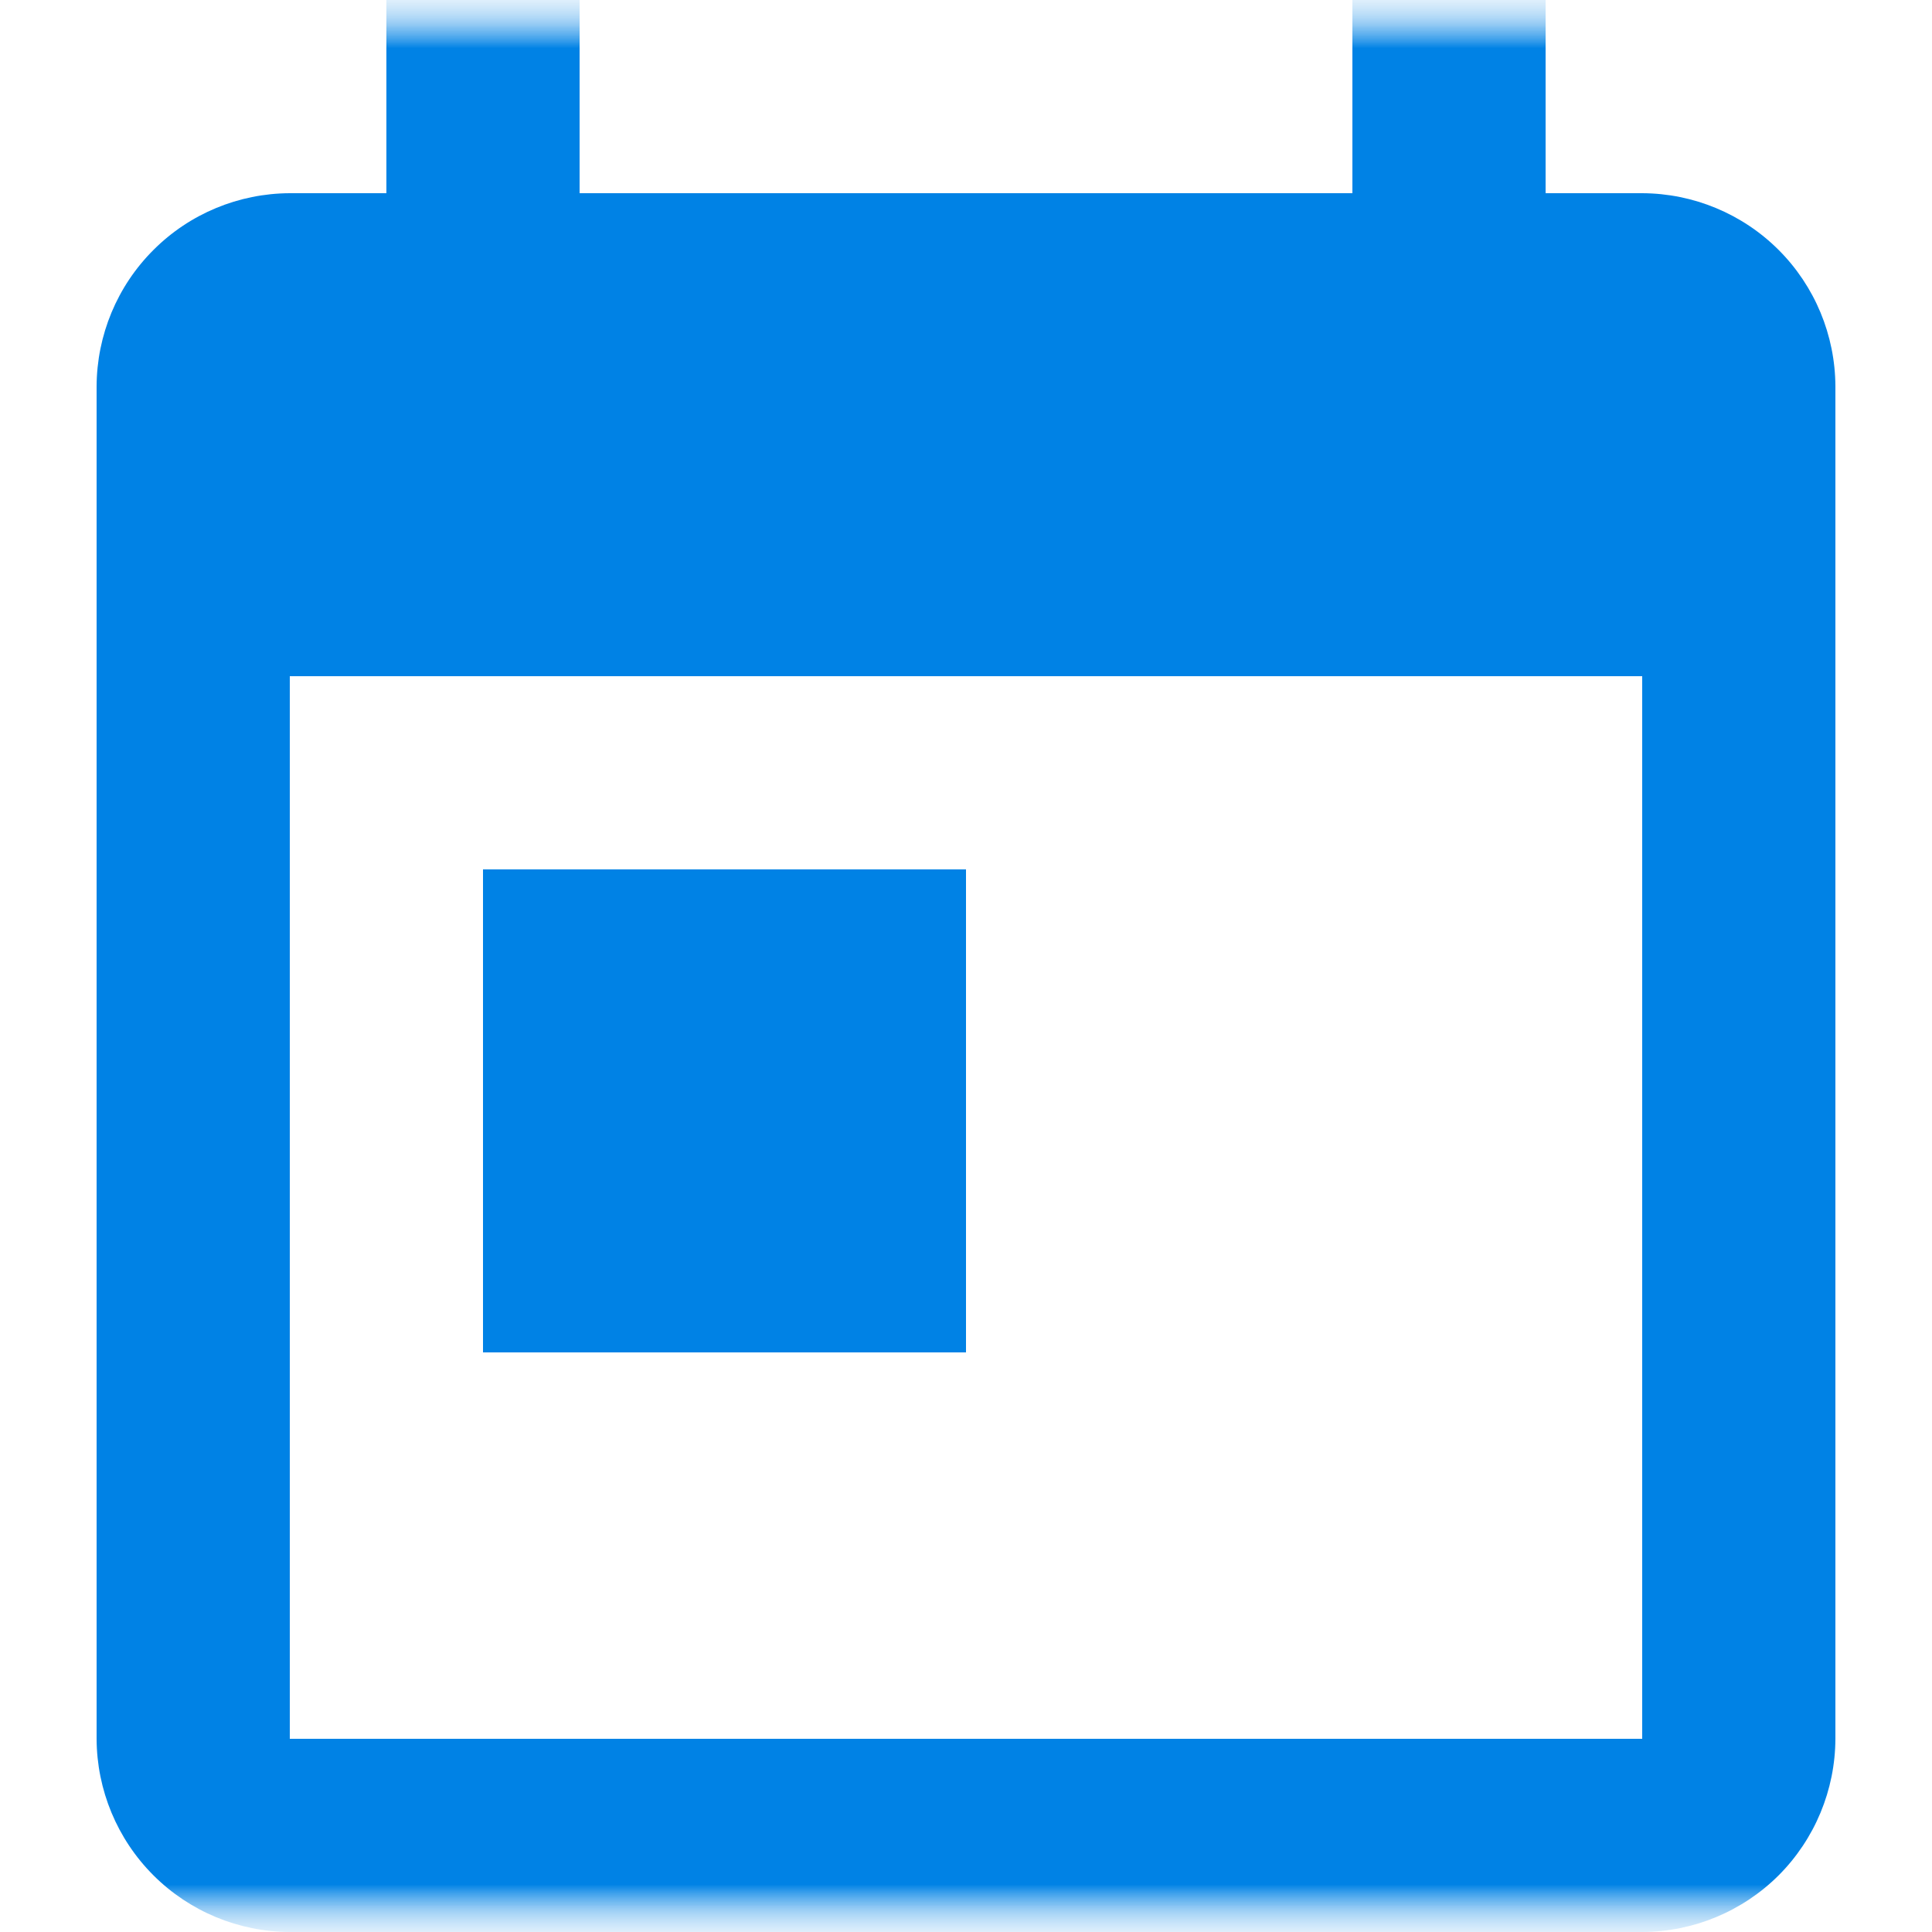 <svg width="20" height="20" viewBox="0 0 20 20" fill="none" xmlns="http://www.w3.org/2000/svg">
<g clip-path="url(#clip0_560_9071)">
<mask id="mask0_560_9071" style="mask-type:luminance" maskUnits="userSpaceOnUse" x="0" y="0" width="20" height="20">
<path d="M20 0H0V20H20V0Z" fill="white"/>
</mask>
<g mask="url(#mask0_560_9071)">
<mask id="mask1_560_9071" style="mask-type:luminance" maskUnits="userSpaceOnUse" x="0" y="0" width="20" height="20">
<path d="M20 0H0V20H20V0Z" fill="white"/>
</mask>
<g mask="url(#mask1_560_9071)">
<mask id="mask2_560_9071" style="mask-type:luminance" maskUnits="userSpaceOnUse" x="0" y="0" width="20" height="20">
<path d="M20 0H0V20H20V0Z" fill="white"/>
</mask>
<g mask="url(#mask2_560_9071)">
<path fill-rule="evenodd" clip-rule="evenodd" d="M17 2H16V0H14V2H6V0H4V2H3C2.47 2.002 1.962 2.213 1.588 2.588C1.213 2.962 1.002 3.47 1 4V18C1.002 18.53 1.213 19.038 1.588 19.413C1.962 19.787 2.47 19.998 3 20H17C17.53 19.998 18.038 19.787 18.413 19.413C18.787 19.038 18.998 18.53 19 18V4C18.998 3.47 18.787 2.962 18.413 2.588C18.038 2.213 17.53 2.002 17 2ZM17 18H3V7H17V18Z" fill="#0082E5"/>
<path d="M10 9H5V14H10V9Z" fill="#0082E5"/>
</g>
</g>
</g>
</g>
<defs>
<clipPath id="clip0_560_9071">
<rect width="20" height="20" fill="white"/>
</clipPath>
</defs>
</svg>
